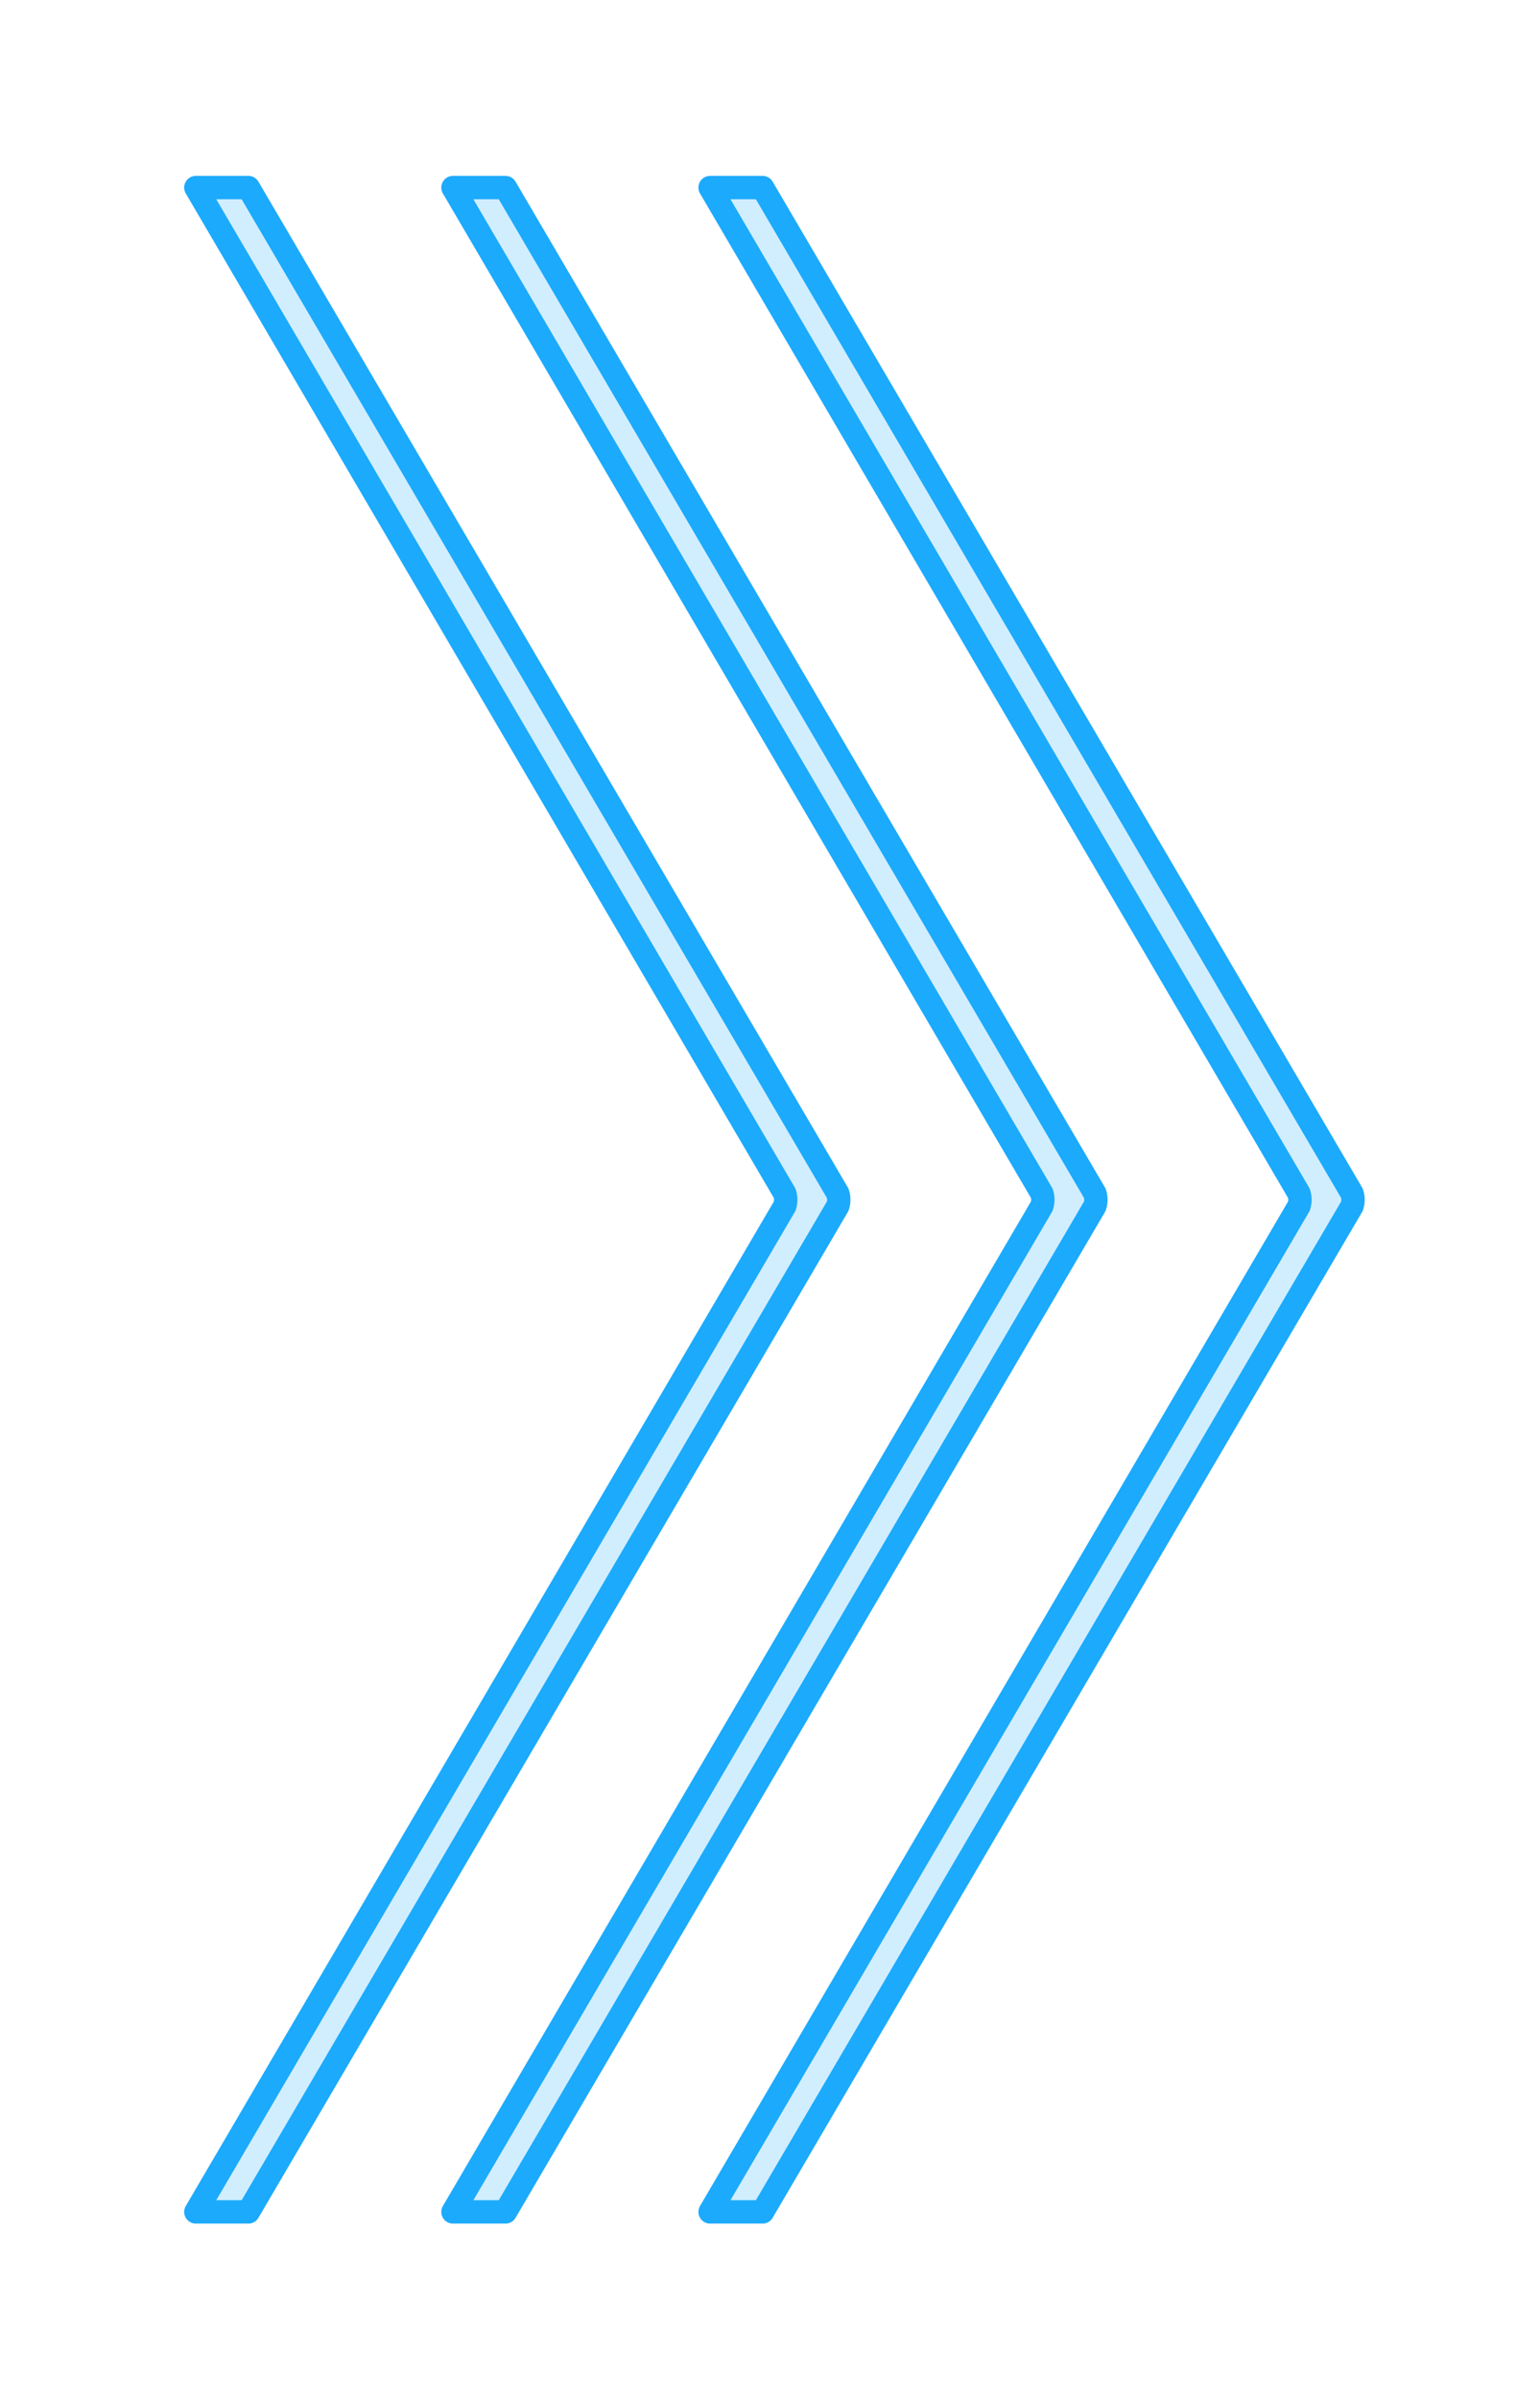 <svg xmlns="http://www.w3.org/2000/svg" xmlns:xlink="http://www.w3.org/1999/xlink" width="13.177" height="20.516" viewBox="0 0 13.177 20.516"><defs><style>.a{fill:#d1eefe;stroke:#1caafc;stroke-linecap:round;stroke-linejoin:round;stroke-width:0.2px;}.b{filter:url(#e);}.c{filter:url(#c);}.d{filter:url(#a);}</style><filter id="a" x="0" y="0" width="8.776" height="20.516" filterUnits="userSpaceOnUse"><feOffset dx="-1" input="SourceAlpha"/><feGaussianBlur stdDeviation="0.5" result="b"/><feFlood flood-color="#1ca7f9" flood-opacity="0.349"/><feComposite operator="in" in2="b"/><feComposite in="SourceGraphic"/></filter><filter id="c" x="2.201" y="0" width="8.776" height="20.516" filterUnits="userSpaceOnUse"><feOffset dx="-1" input="SourceAlpha"/><feGaussianBlur stdDeviation="0.5" result="d"/><feFlood flood-color="#1ca7f9" flood-opacity="0.349"/><feComposite operator="in" in2="d"/><feComposite in="SourceGraphic"/></filter><filter id="e" x="4.401" y="0" width="8.776" height="20.516" filterUnits="userSpaceOnUse"><feOffset dx="-1" input="SourceAlpha"/><feGaussianBlur stdDeviation="0.5" result="f"/><feFlood flood-color="#1ca7f9" flood-opacity="0.349"/><feComposite operator="in" in2="f"/><feComposite in="SourceGraphic"/></filter></defs><g transform="translate(-873.576 -563.079)"><g class="d" transform="matrix(1, 0, 0, 1, 873.58, 563.08)"><path class="a" d="M265.99,239.833a.174.174,0,0,1,0,.11l-5.038,8.6h.449l5.043-8.6a.175.175,0,0,0,0-.11l-5.043-8.6h-.449Z" transform="translate(-258.28 -229.63)"/></g><g class="c" transform="matrix(1, 0, 0, 1, 873.58, 563.08)"><path class="a" d="M265.99,239.833a.174.174,0,0,1,0,.11l-5.038,8.6h.449l5.043-8.6a.175.175,0,0,0,0-.11l-5.043-8.6h-.449Z" transform="translate(-256.08 -229.63)"/></g><g class="b" transform="matrix(1, 0, 0, 1, 873.58, 563.08)"><path class="a" d="M265.99,239.833a.174.174,0,0,1,0,.11l-5.038,8.6h.449l5.043-8.6a.175.175,0,0,0,0-.11l-5.043-8.6h-.449Z" transform="translate(-253.88 -229.63)"/></g></g></svg>